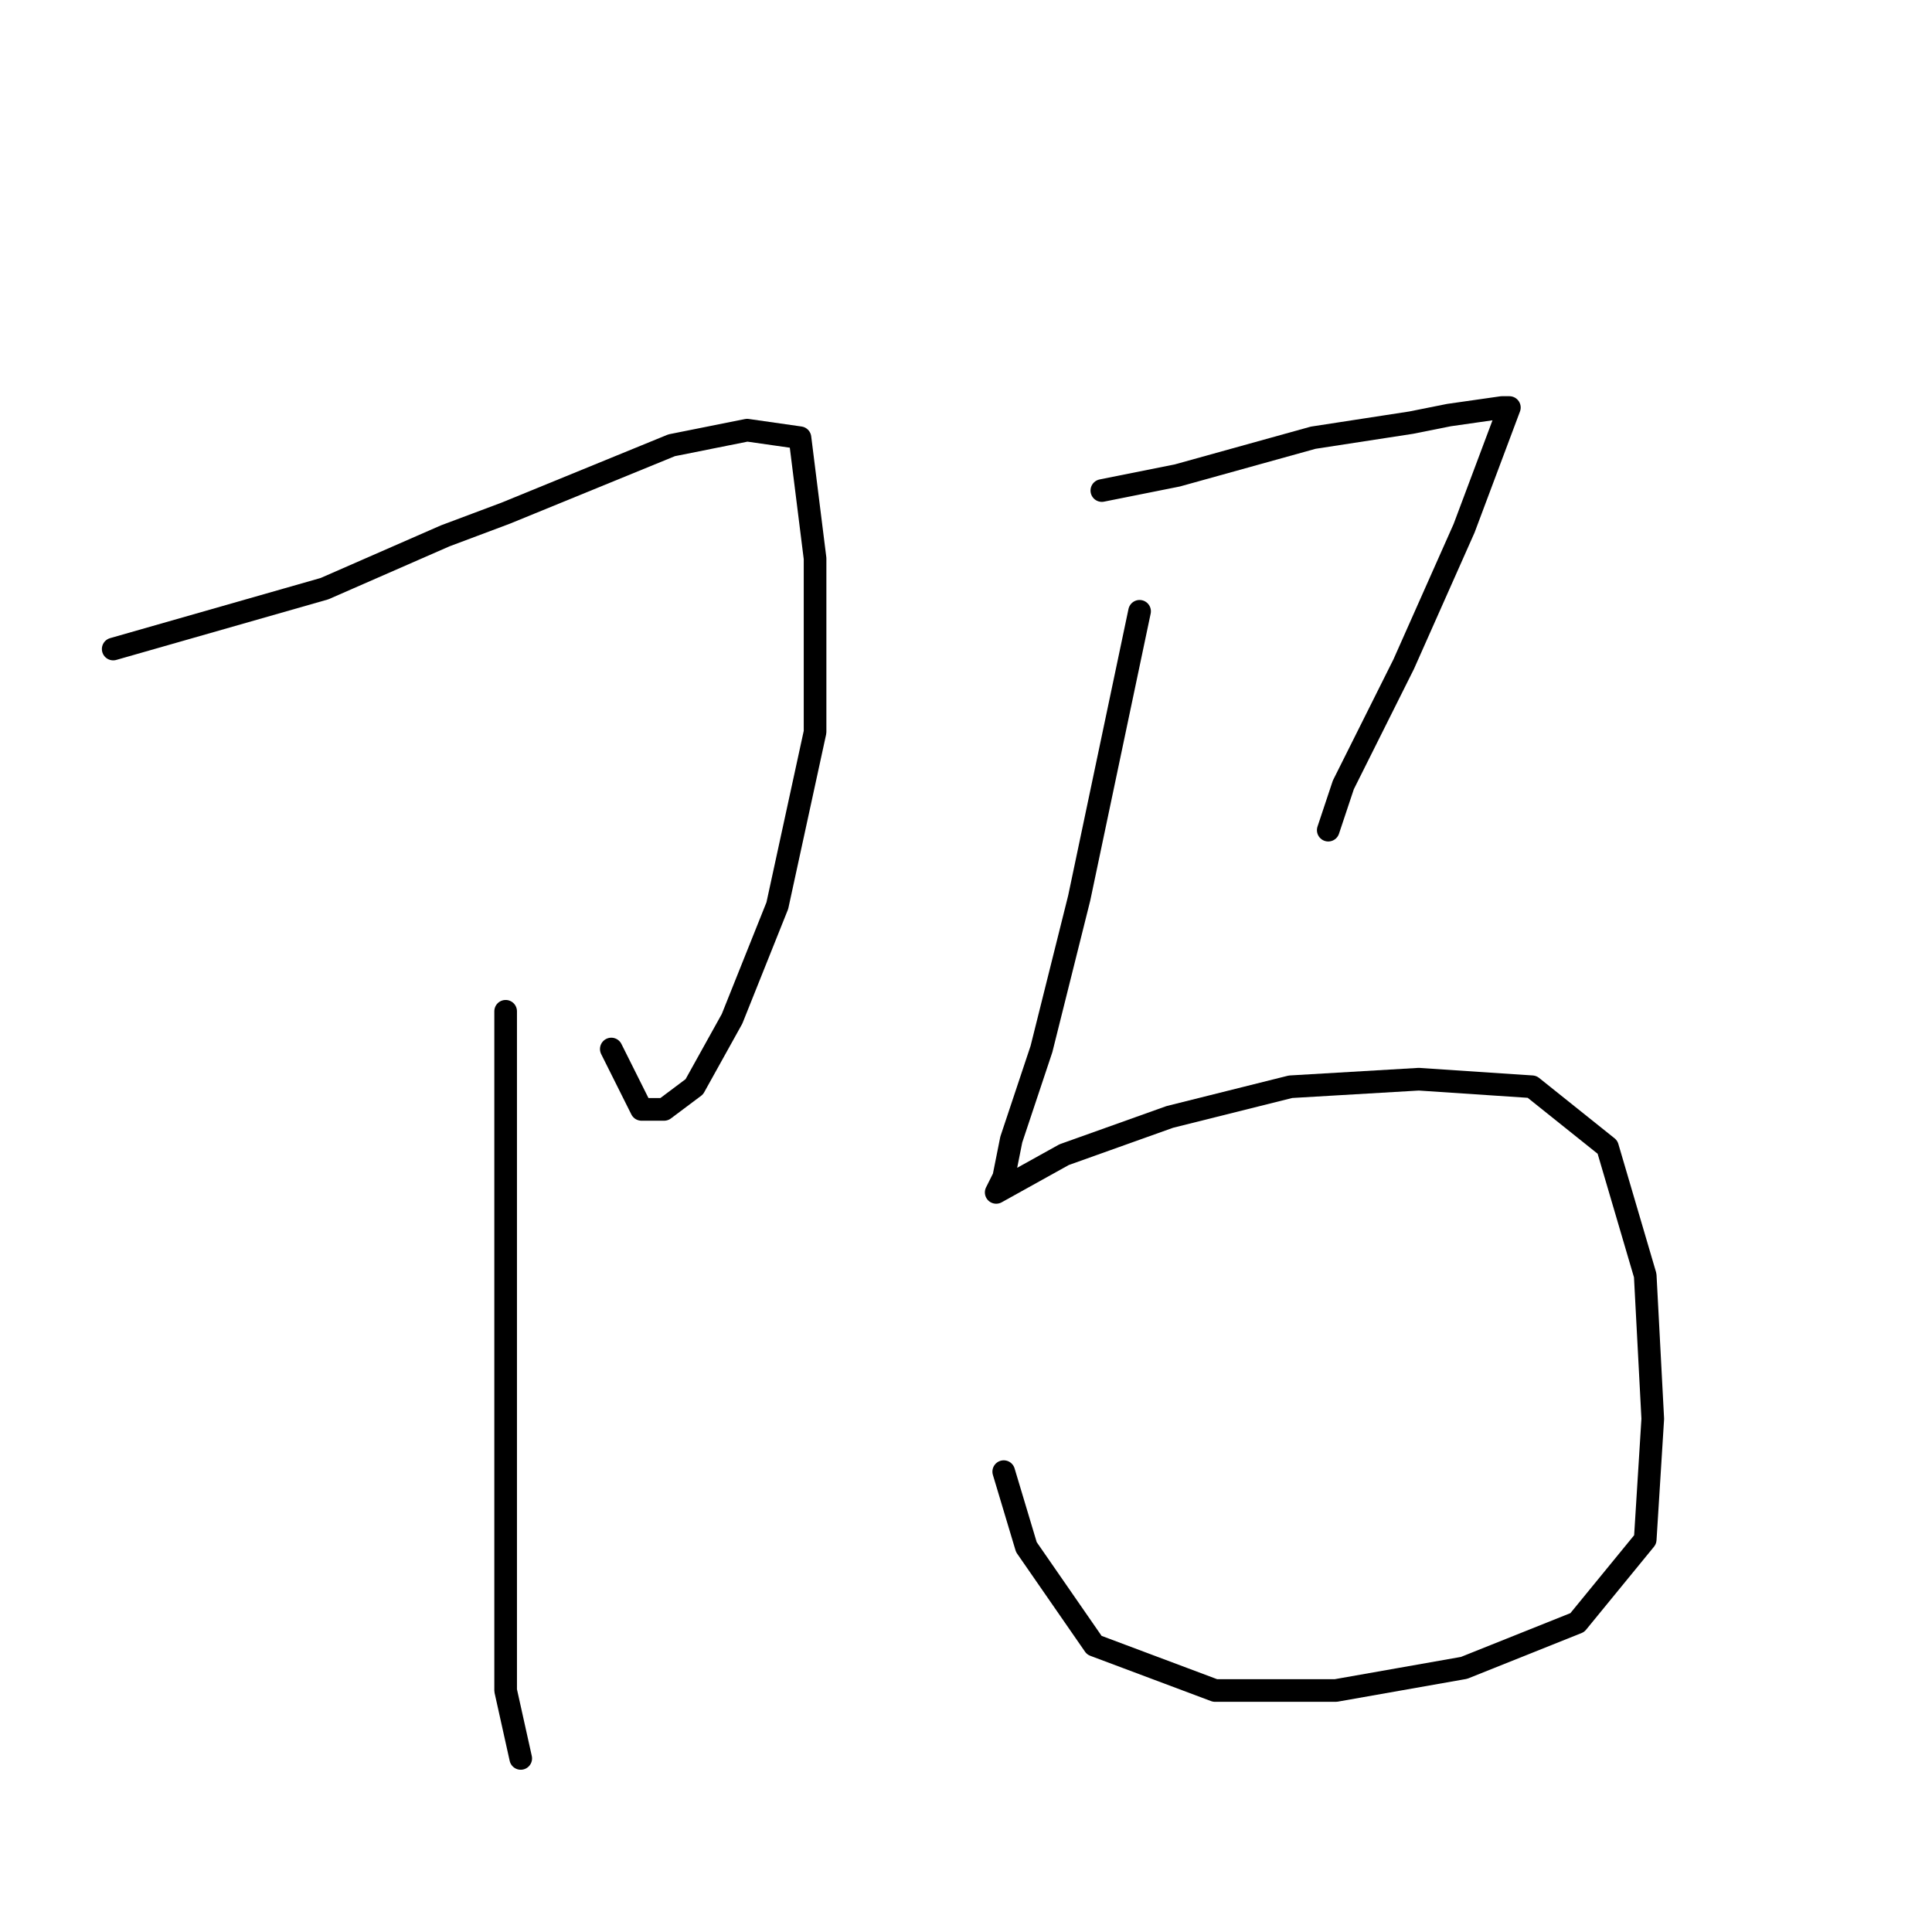 <?xml version="1.0" standalone="no"?>
    <svg width="256" height="256" xmlns="http://www.w3.org/2000/svg" version="1.1">
    <polyline stroke="black" stroke-width="3" stroke-linecap="round" fill="transparent" stroke-linejoin="round" points="15 86 29 82 43 78 59 71 67 68 89 59 99 57 106 58 108 74 108 97 103 120 97 135 92 144 88 147 85 147 81 139 81 139 " />
        <polyline stroke="black" stroke-width="3" stroke-linecap="round" fill="transparent" stroke-linejoin="round" points="67 134 67 146 67 158 67 199 67 217 67 224 69 233 69 233 " />
        <polyline stroke="black" stroke-width="3" stroke-linecap="round" fill="transparent" stroke-linejoin="round" points="146 65 151 64 156 63 174 58 187 56 192 55 199 54 200 54 194 70 186 88 178 104 176 110 176 110 " />
        <polyline stroke="black" stroke-width="3" stroke-linecap="round" fill="transparent" stroke-linejoin="round" points="151 81 147 100 143 119 138 139 134 151 133 156 132 158 141 153 155 148 171 144 188 143 203 144 213 152 218 169 219 188 218 204 209 215 194 221 177 224 161 224 145 218 136 205 133 195 133 195 " />
        </svg>